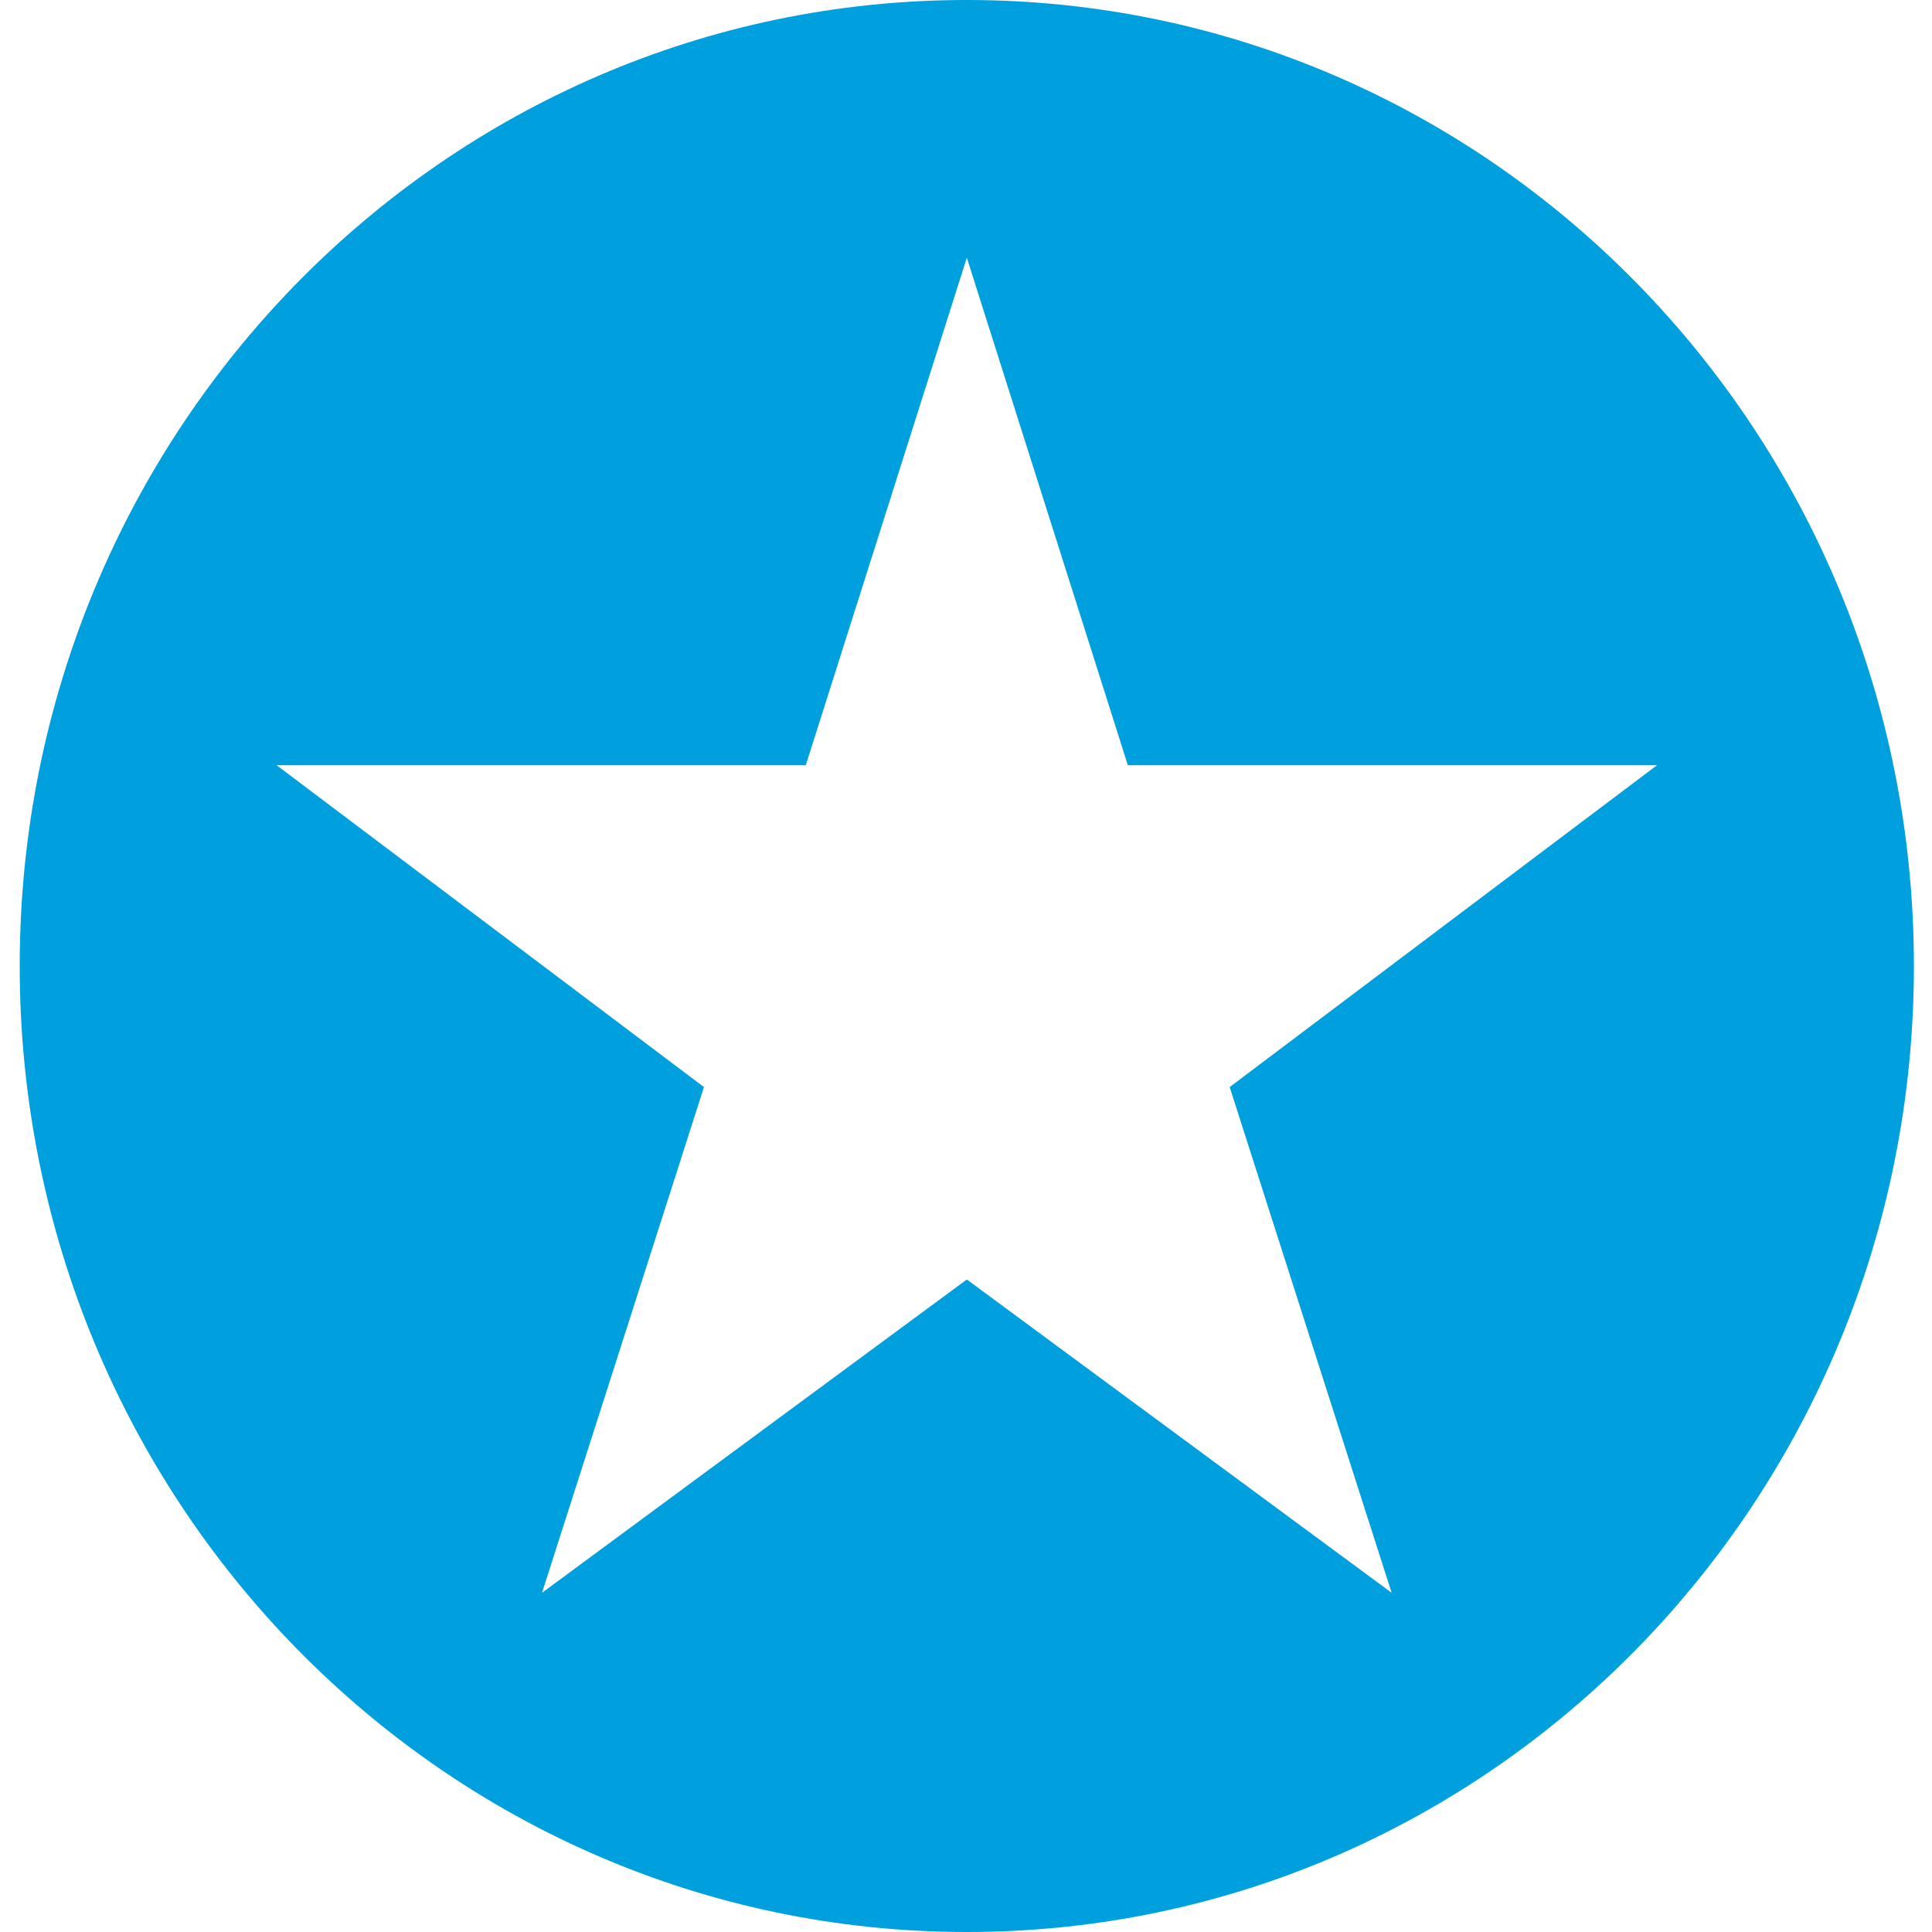 <svg width="300" height="300" viewBox="0 0 300 300" fill="none" xmlns="http://www.w3.org/2000/svg">
<path d="M150.128 0C68.9 0 3.062 67.15 3.062 150C3.062 232.838 68.9 300 150.128 300C231.356 300 297.191 232.841 297.191 150.003C297.191 67.147 231.353 0 150.128 0ZM216.092 247.327L150.128 198.678L84.164 247.327L109.31 168.799L42.947 118.82H125.124L150.128 40.019L175.13 118.82H257.304L190.943 168.799L216.092 247.327Z" fill="#00A0DE"/>
</svg>
